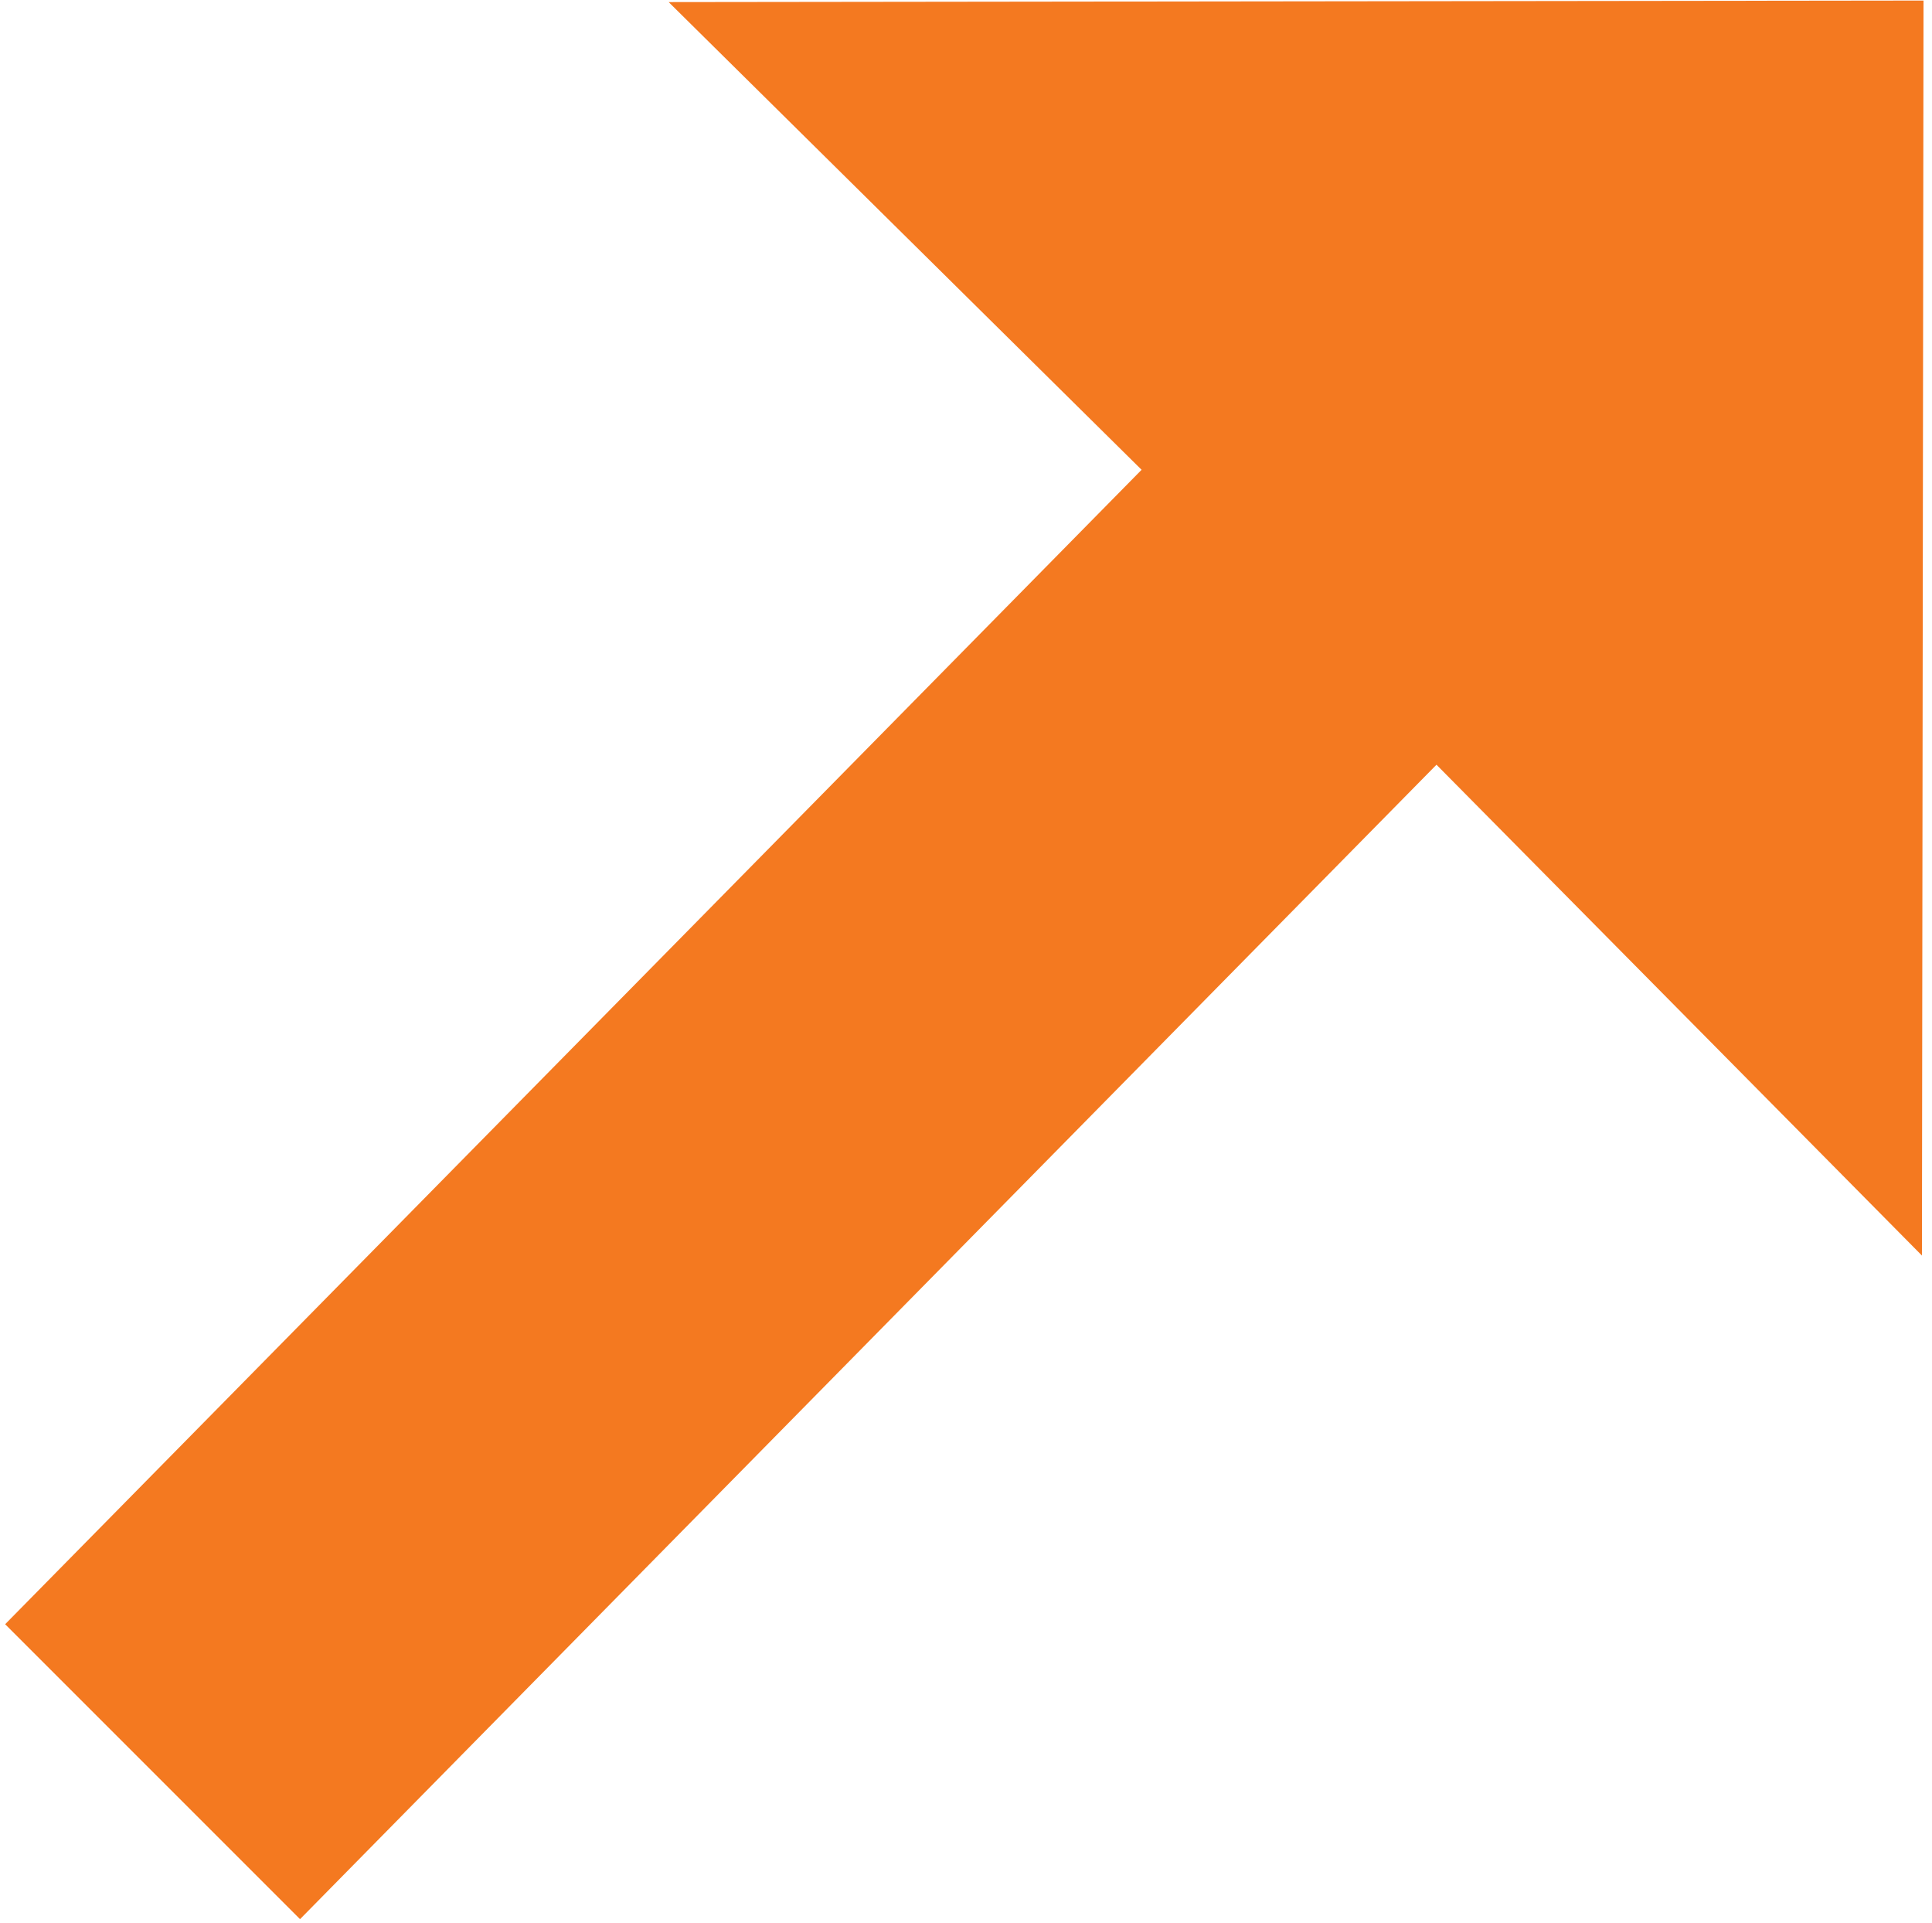 <svg width="216" height="215" viewBox="0 0 216 215" fill="none" xmlns="http://www.w3.org/2000/svg">
<g style="mix-blend-mode:color">
<path d="M215.052 0.062L74.756 0.234L127.631 52.516L0.575 181.565L33.544 214.534L160.6 85.485L214.875 140.353L215.052 0.062Z" fill="#F47920" style="mix-blend-mode:overlay"/>
</g>
</svg>
